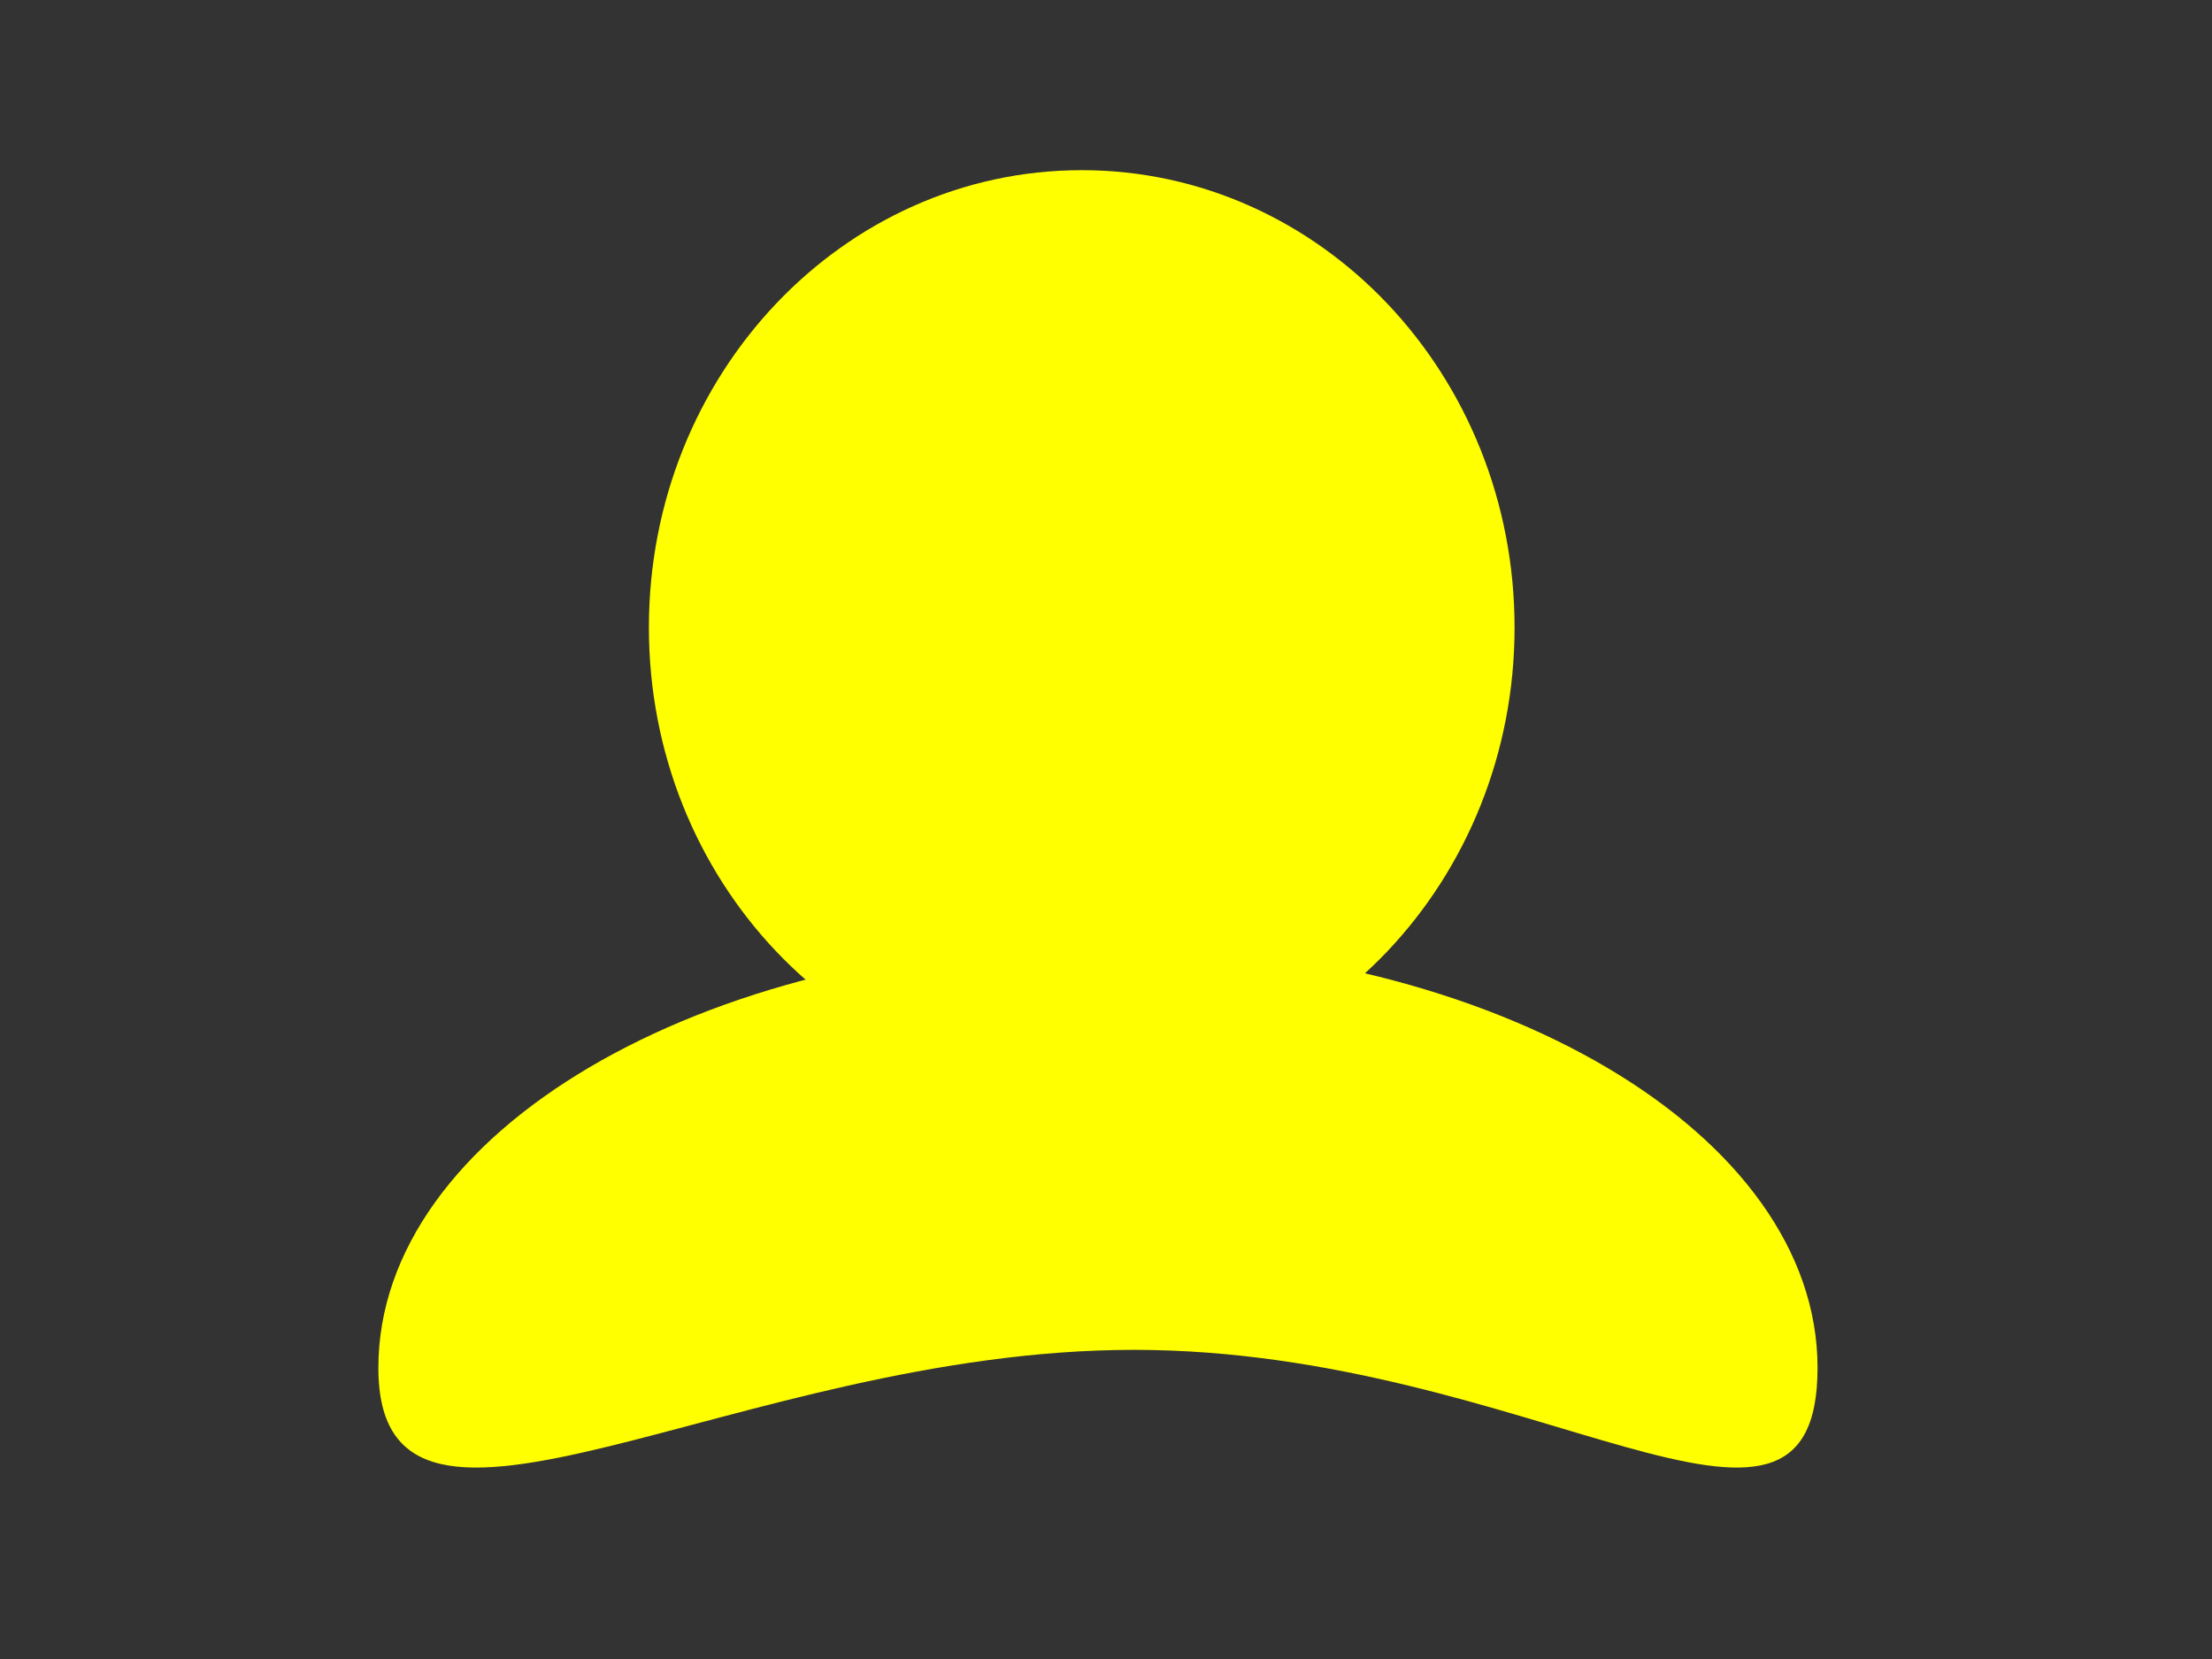 <?xml version="1.0"?><svg width="640" height="480" xmlns="http://www.w3.org/2000/svg">
 <rect width="100%" height="100%" fill="#333333" stroke="none"/>
 <g>
  <title>Layer 1</title>
  <path fill="#ffff00" fill-rule="evenodd" id="path641" d="m525.873,395.744c0,67.862 -82.804,-5.191 -197.789,-5.191c-114.986,0 -218.61,73.053 -218.61,5.191c0,-67.861 93.214,-122.874 208.2,-122.874c114.985,0 208.199,55.013 208.199,122.874z"/>
  <path fill="#ffff00" fill-rule="evenodd" stroke-width="6.25" id="path639" d="m438.21,181.553c0,73.077 -56.069,132.317 -125.233,132.317c-69.164,0 -125.233,-59.24 -125.233,-132.317c0,-73.076 56.069,-132.317 125.233,-132.317c69.164,0 125.233,59.24 125.233,132.317z"/>
 </g>
</svg>